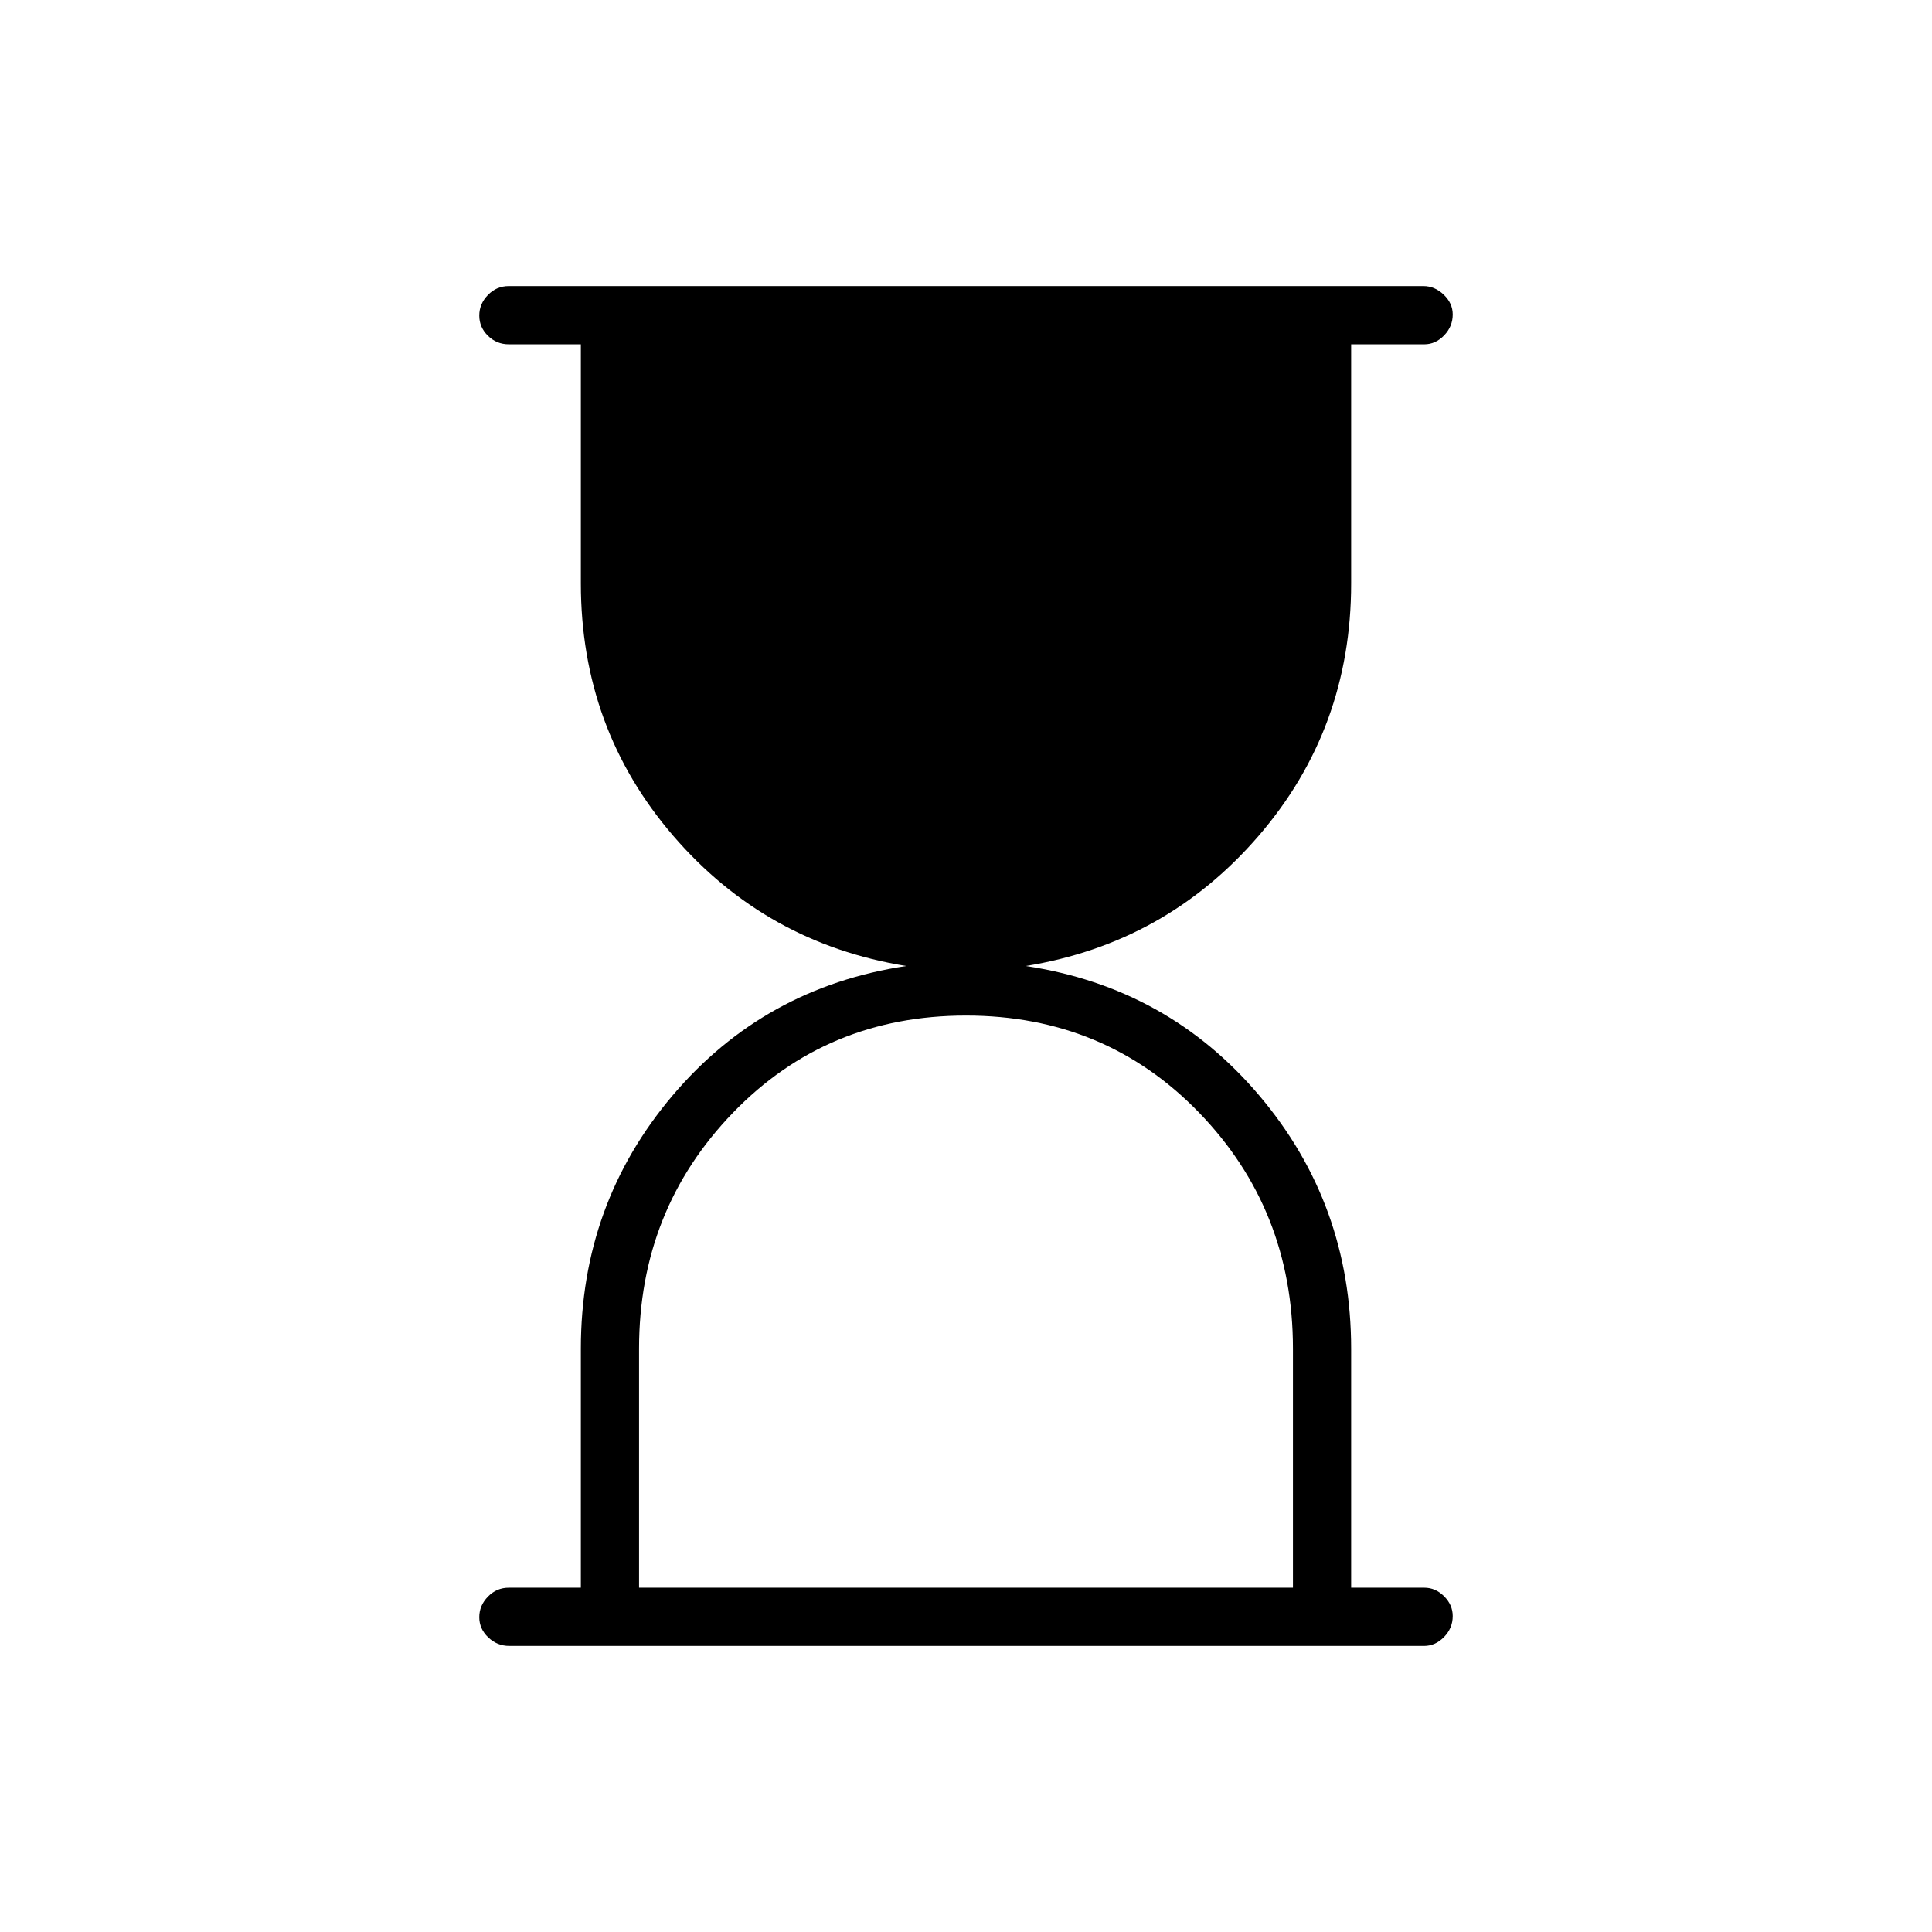 <svg xmlns="http://www.w3.org/2000/svg" height="20" viewBox="0 -960 960 960" width="20"><path d="M317.54-171.08h324.92v-118.77q0-69.11-46.67-117.32-46.67-48.21-115.79-48.21t-115.79 48.29q-46.67 48.3-46.67 117.24v118.77Zm-64.44 28.93q-6.06 0-10.5-4.24-4.45-4.24-4.45-10.04 0-5.8 4.3-10.22 4.29-4.43 10.36-4.43h35.81v-118.76q0-71.97 45.53-125.76 45.54-53.78 116.16-64.4-69.73-11.27-115.71-64.6-45.98-53.34-45.98-125.55v-118.77h-35.81q-6.07 0-10.36-4.24-4.3-4.24-4.3-10.04 0-5.8 4.29-10.22 4.29-4.43 10.35-4.43h454.5q5.61 0 10.09 4.27 4.47 4.27 4.47 9.82 0 5.99-4.27 10.41-4.27 4.43-9.81 4.43h-36.39v118.77q0 72.21-46.03 125.55-46.04 53.33-115.66 64.6 70.62 10.62 116.16 64.5 45.53 53.88 45.53 125.78v118.64h36.39q5.54 0 9.81 4.27 4.27 4.27 4.27 9.82 0 5.99-4.32 10.41-4.31 4.43-9.93 4.43H253.1Z"/></svg>